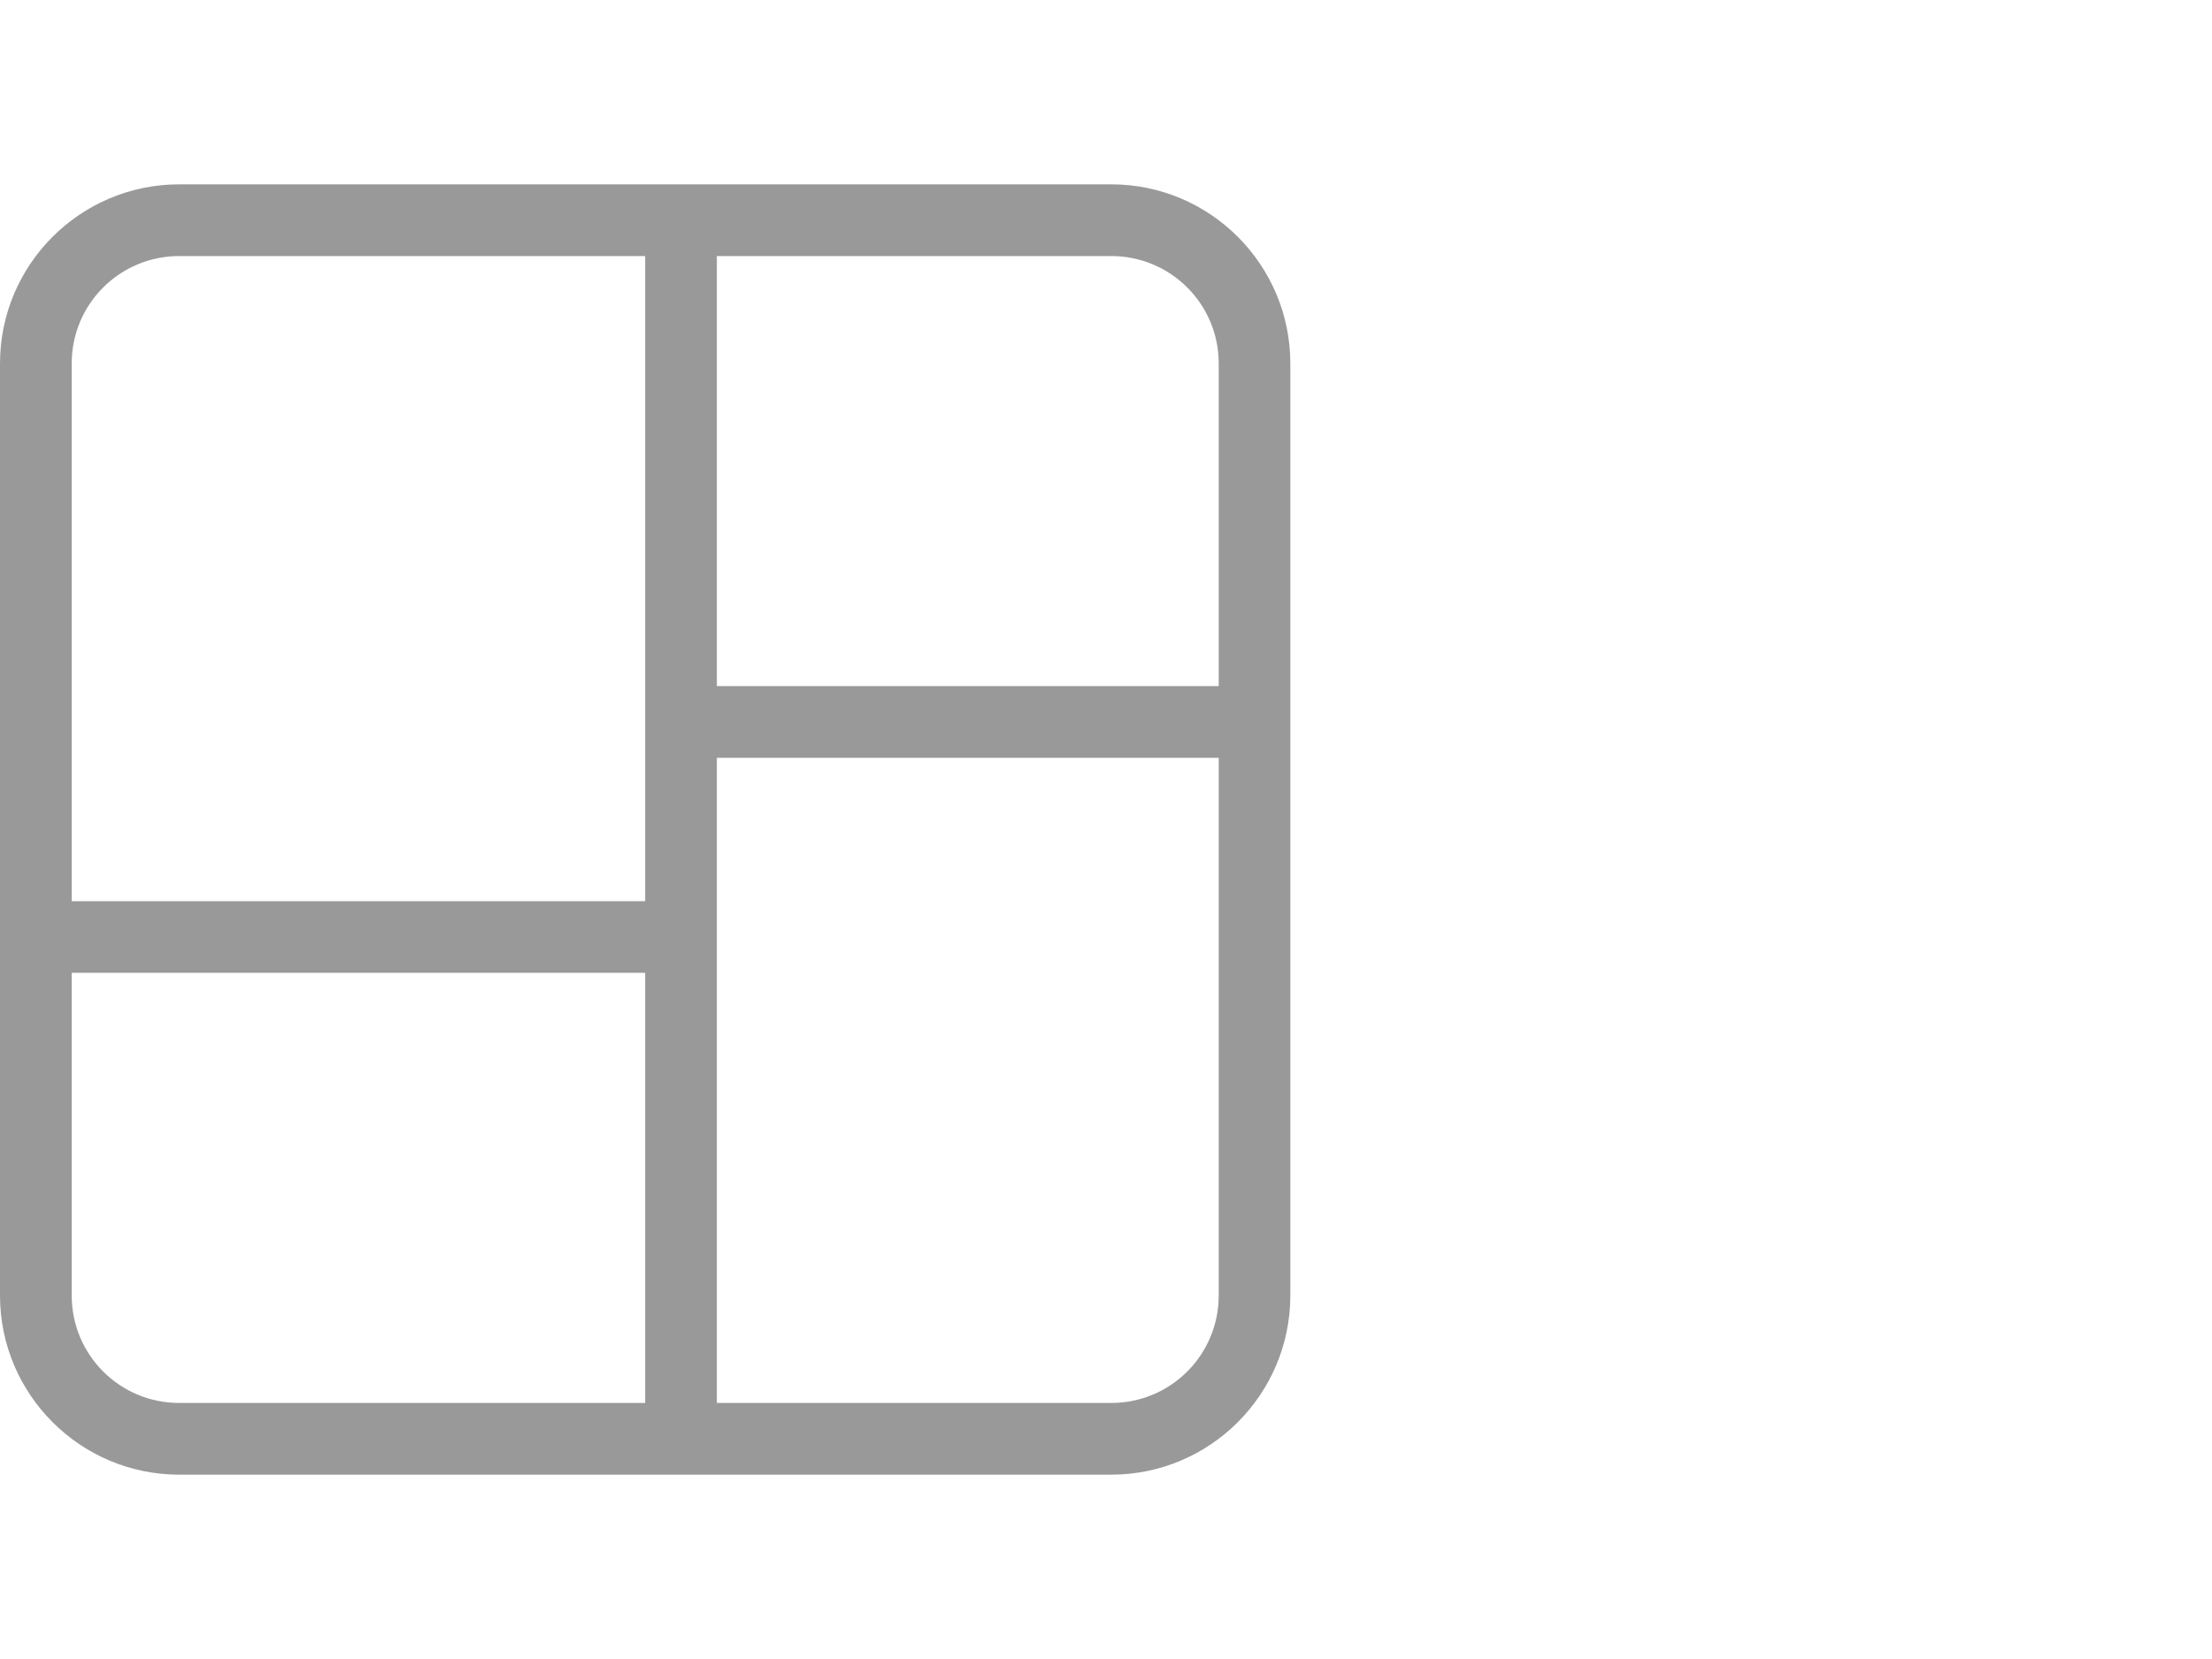 <?xml version="1.0" encoding="UTF-8" standalone="no"?>
<!DOCTYPE svg PUBLIC "-//W3C//DTD SVG 1.1//EN" "http://www.w3.org/Graphics/SVG/1.1/DTD/svg11.dtd">
<svg xmlns:dc="http://purl.org/dc/elements/1.1/" xmlns:xl="http://www.w3.org/1999/xlink" version="1.1" xmlns="http://www.w3.org/2000/svg" viewBox="-204.494 -2834.086 24 18" width="24" height="18">
  <defs/>
  <g id="SOURCES" stroke-dasharray="none" stroke="none" stroke-opacity="1" fill="none" fill-opacity="1">
    <title>SOURCES</title>
    <g id="SOURCES_New">
      <title>New</title>
      <g id="Group_10494">
        <g id="Graphic_10247"/>
        <g id="Group_10245">
          <title>layout-4</title>
          <g id="Graphic_10246">
            <path d="M -196.716 -2818.864 L -192.438 -2818.864 C -191.792 -2818.864 -191.271 -2819.385 -191.271 -2820.031 L -191.271 -2825.864 L -196.716 -2825.864 Z M -197.494 -2818.864 L -197.494 -2823.531 L -203.716 -2823.531 L -203.716 -2820.031 C -203.716 -2819.385 -203.195 -2818.864 -202.549 -2818.864 Z M -197.494 -2824.308 L -197.494 -2831.308 L -202.549 -2831.308 C -203.195 -2831.308 -203.716 -2830.787 -203.716 -2830.142 L -203.716 -2824.308 Z M -196.716 -2831.308 L -196.716 -2826.642 L -191.271 -2826.642 L -191.271 -2830.142 C -191.271 -2830.787 -191.792 -2831.308 -192.438 -2831.308 Z M -204.494 -2830.142 C -204.494 -2831.215 -203.622 -2832.086 -202.549 -2832.086 L -192.438 -2832.086 C -191.365 -2832.086 -190.494 -2831.215 -190.494 -2830.142 L -190.494 -2820.031 C -190.494 -2818.957 -191.365 -2818.086 -192.438 -2818.086 L -202.549 -2818.086 C -203.622 -2818.086 -204.494 -2818.957 -204.494 -2820.031 Z" fill="#999"/>
          </g>
        </g>
      </g>
    </g>
  </g>
</svg>
